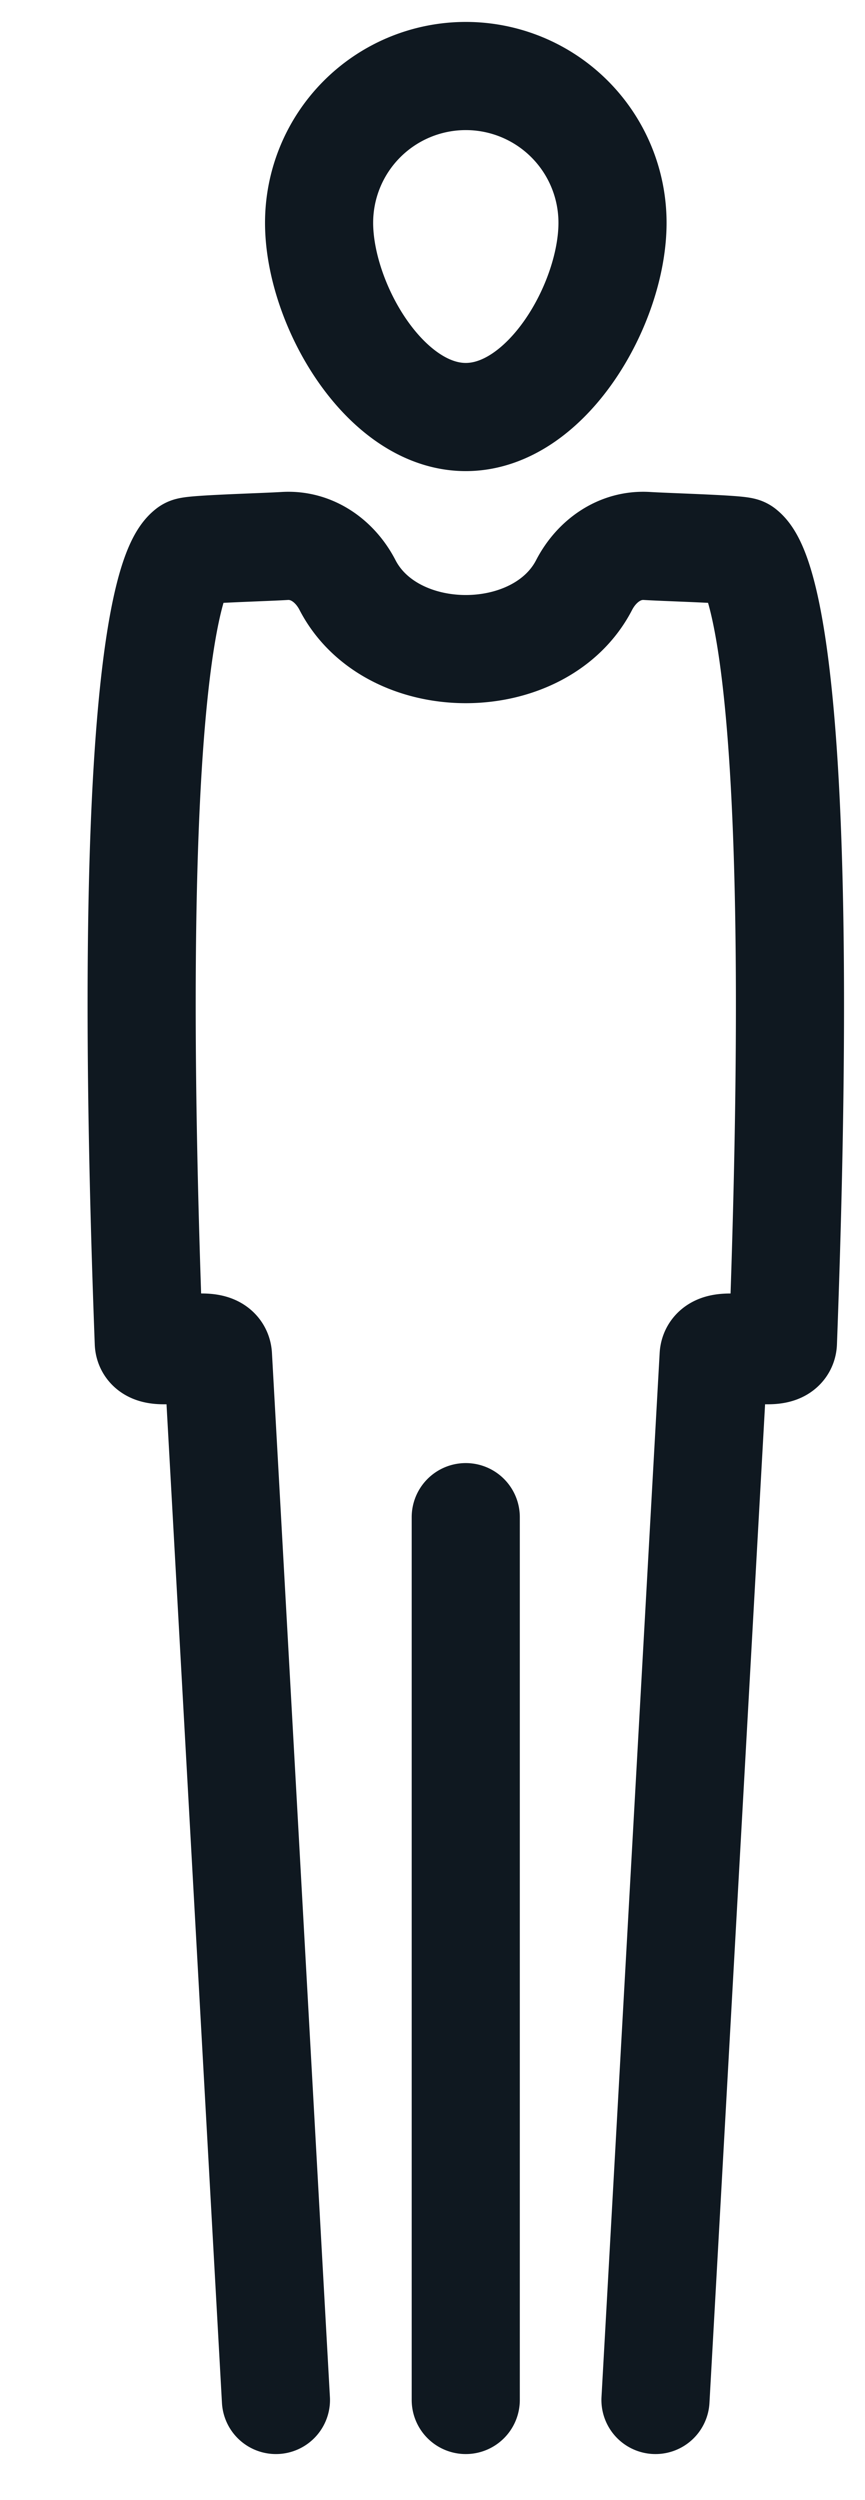 <svg xmlns="http://www.w3.org/2000/svg" width="9" height="26" viewBox="0 0 9 26">
    <g fill="none" fill-rule="evenodd">
        <path stroke="#0F1820" stroke-linecap="round" stroke-linejoin="round" stroke-width="1.125" d="M4.846 24.959v-9.181M6.373 2.317c0 .843-.684 2.02-1.527 2.02-.842 0-1.526-1.177-1.526-2.02a1.526 1.526 0 1 1 3.053 0zM2.871 24.959l-.603-10.857c-.009-.219-.713.067-.72-.141-.288-7.679.35-8.167.423-8.227.085-.024.781-.043.99-.056.281-.018.524.154.654.405.459.89 2.004.89 2.463 0 .13-.25.372-.423.654-.405.208.013.905.032.99.056.072.06.71.548.424 8.227-.008.208-.712-.078-.721.142L6.82 24.959"/>
        <path d="M-10-2h29.691v29.691h-29.69z"/>
    </g>
</svg>
